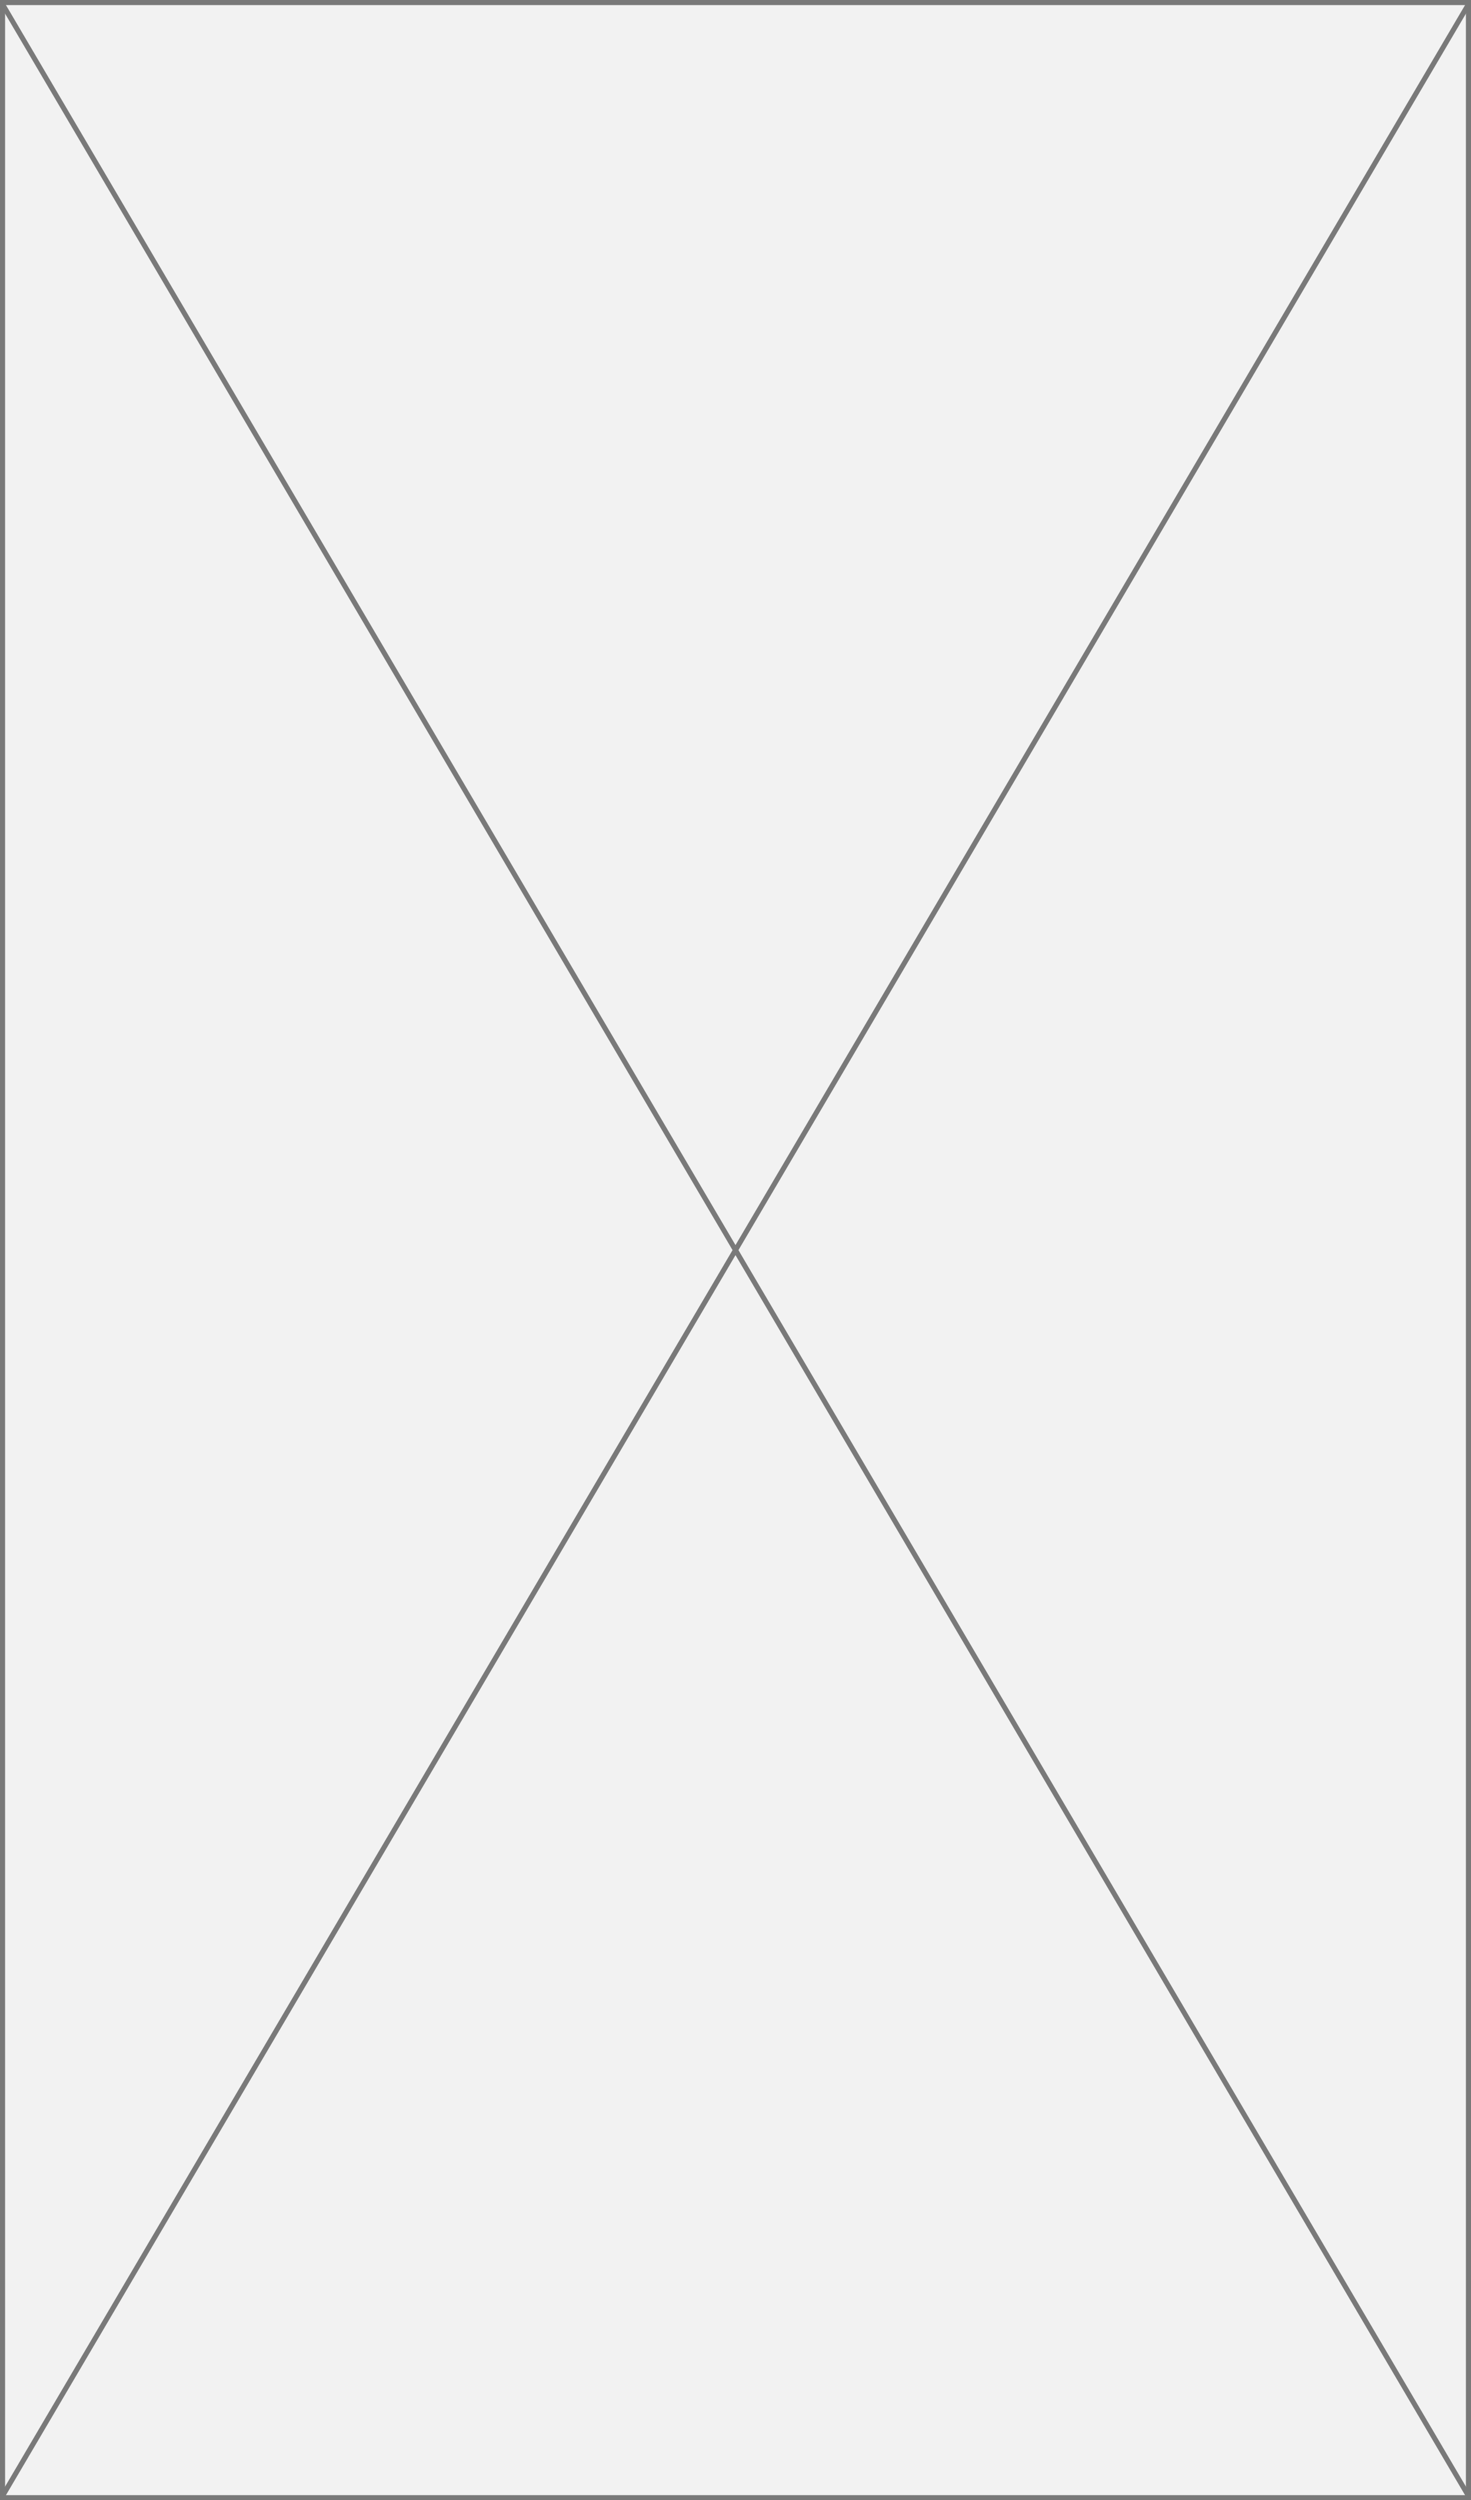 ﻿<?xml version="1.0" encoding="utf-8"?>
<svg version="1.1" xmlns:xlink="http://www.w3.org/1999/xlink" width="289px" height="491px" xmlns="http://www.w3.org/2000/svg">
  <rect width="100%" height="100%" fill="#333333" stroke="none"/>
  <g transform="matrix(1 0 0 1 -104 -102 )">
    <path d="M 104.5 102.5  L 392.5 102.5  L 392.5 592.5  L 104.5 592.5  L 104.5 102.5  Z " fill-rule="nonzero" fill="#f2f2f2" stroke="none" />
    <path d="M 104.5 102.5  L 392.5 102.5  L 392.5 592.5  L 104.5 592.5  L 104.5 102.5  Z " stroke-width="1" stroke="#797979" fill="none" />
    <path d="M 104.431 102.732  L 392.569 592.268  M 392.569 102.732  L 104.431 592.268  " stroke-width="1" stroke="#797979" fill="none" />
  </g>
</svg>